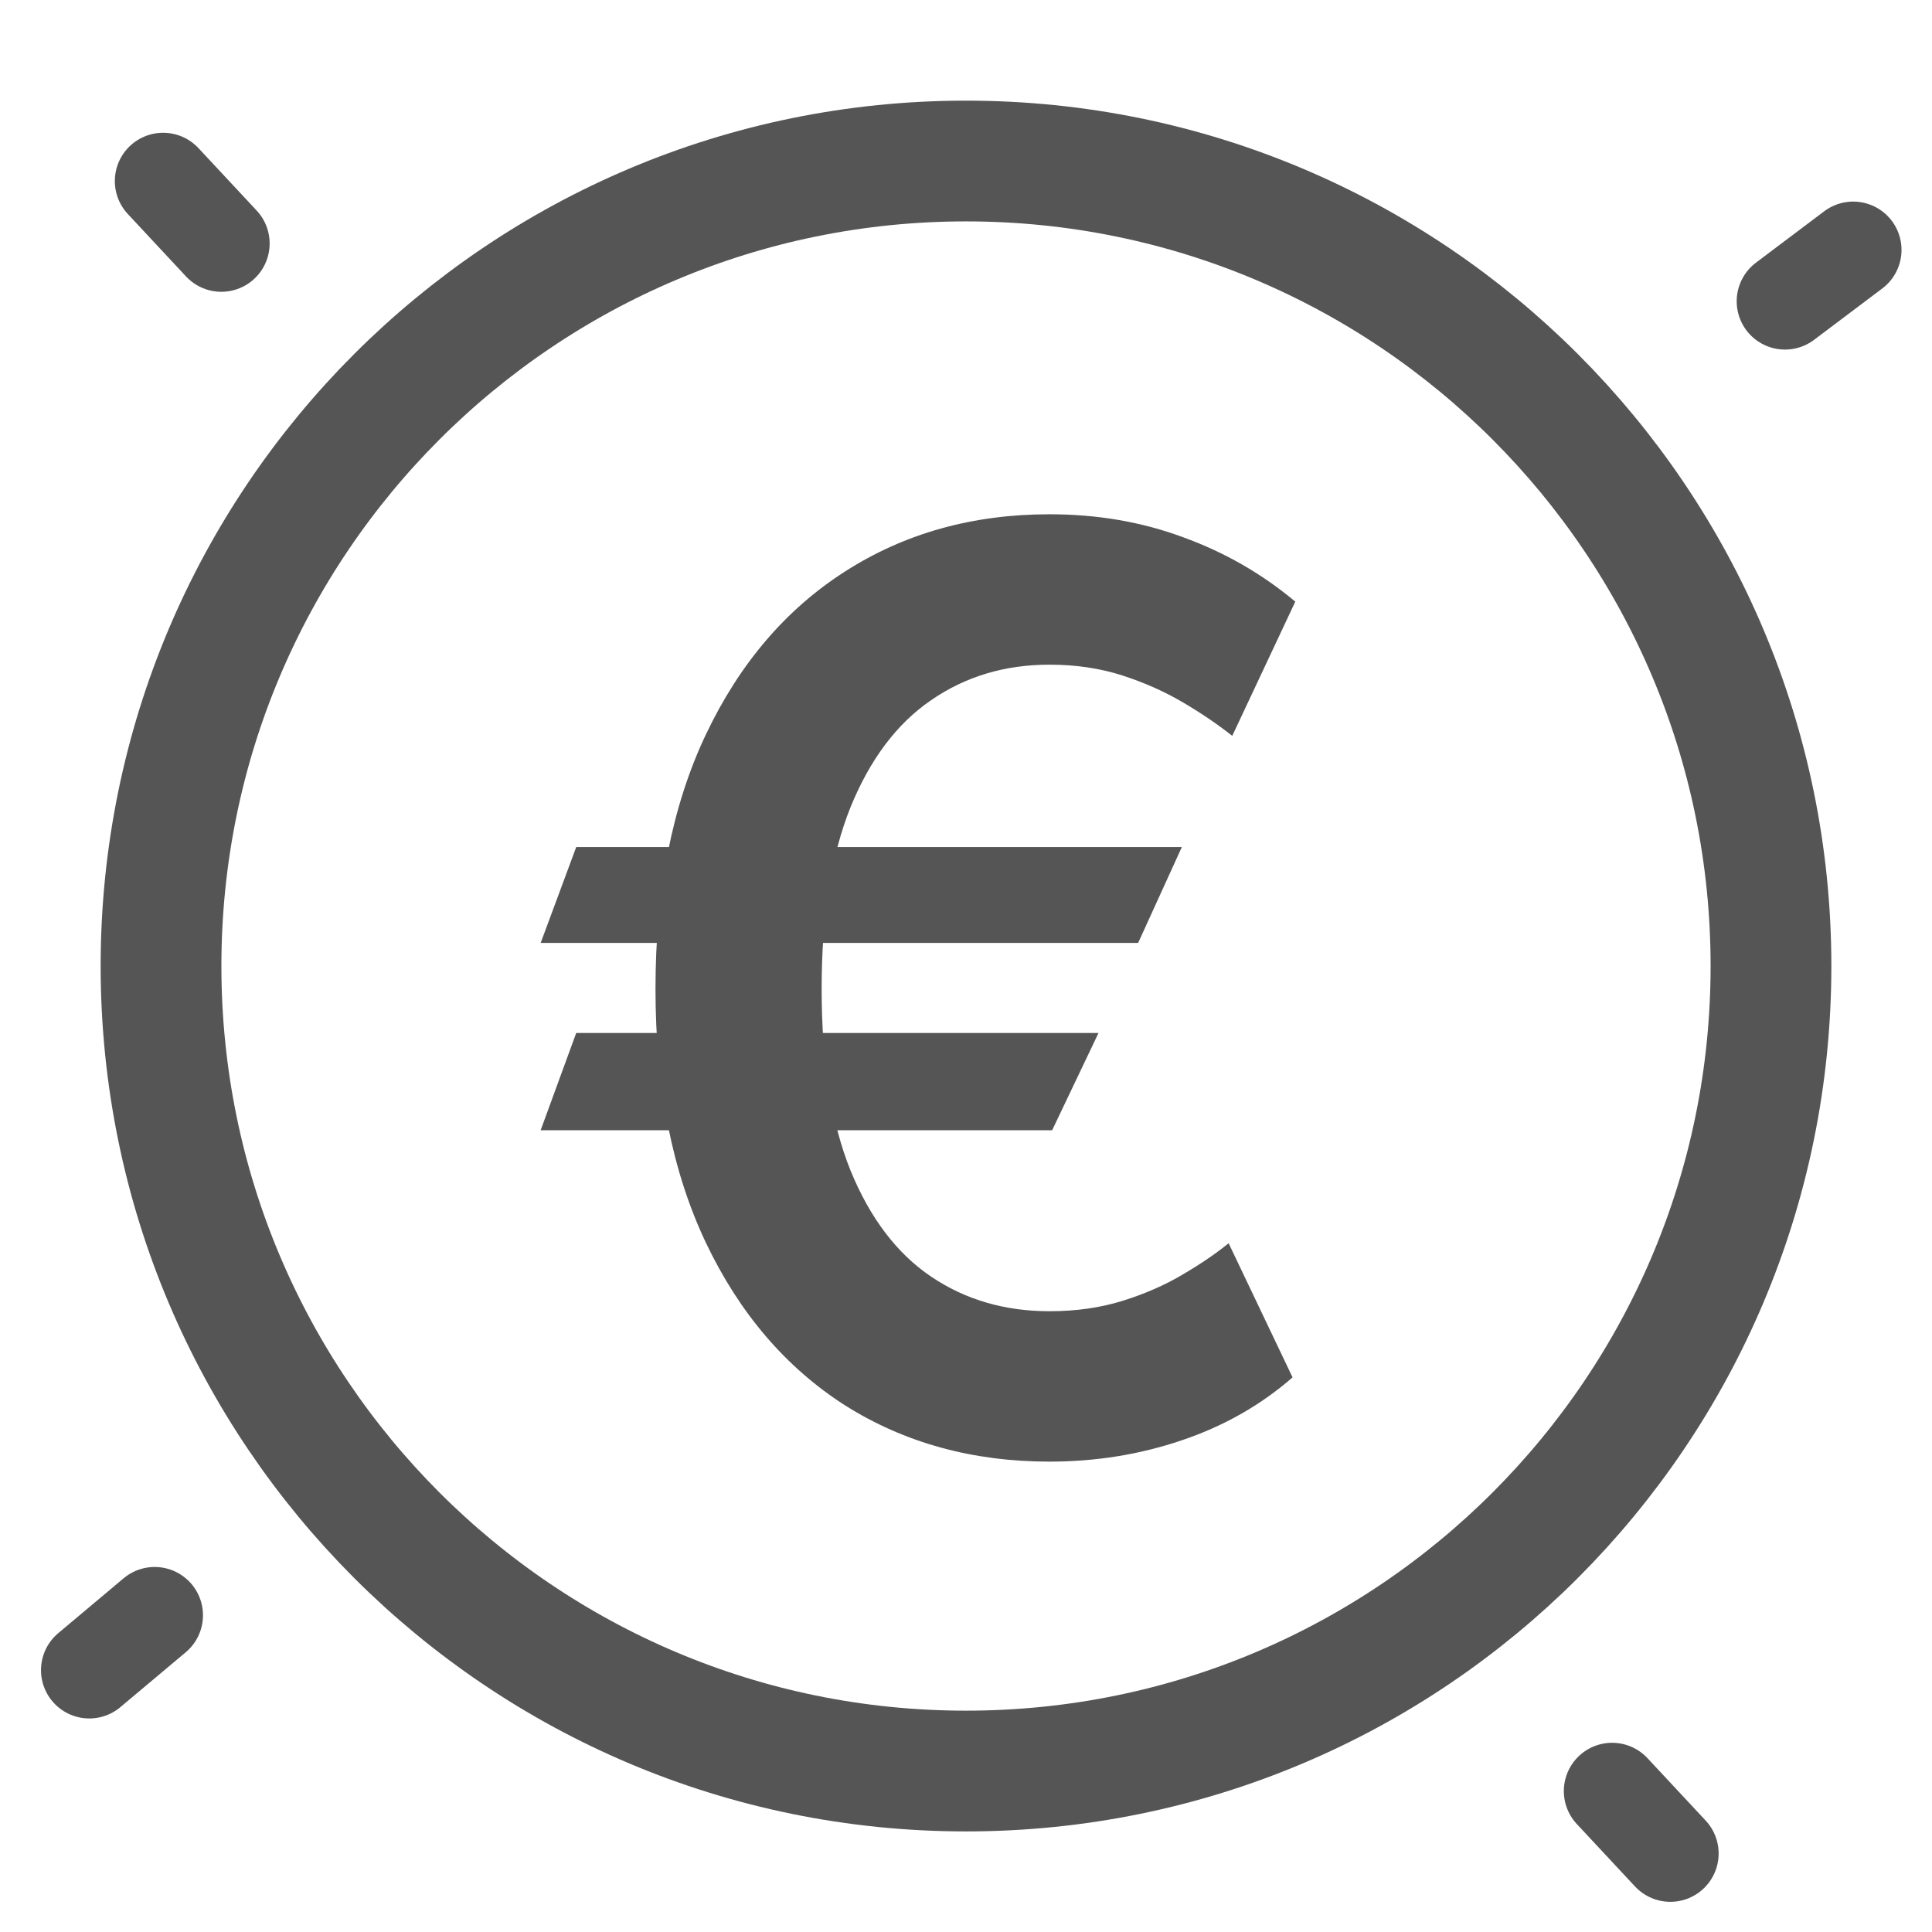 <svg width="32" height="32" viewBox="0 0 32 32" fill="none" xmlns="http://www.w3.org/2000/svg">
<path d="M19.575 14.03L18.851 15.618H8.955L9.544 14.03H19.575ZM18.195 17.109L17.427 18.72H8.955L9.544 17.109H18.195ZM21.454 9.965L20.41 12.188C20.171 11.999 19.9 11.815 19.597 11.636C19.294 11.457 18.958 11.307 18.59 11.188C18.222 11.069 17.82 11.009 17.382 11.009C16.641 11.009 15.988 11.206 15.421 11.598C14.854 11.986 14.409 12.578 14.086 13.373C13.768 14.164 13.609 15.165 13.609 16.379C13.609 17.592 13.768 18.593 14.086 19.384C14.409 20.174 14.854 20.761 15.421 21.144C15.988 21.527 16.641 21.718 17.382 21.718C17.82 21.718 18.222 21.661 18.59 21.547C18.958 21.432 19.289 21.288 19.582 21.114C19.88 20.94 20.136 20.766 20.35 20.592L21.409 22.814C20.877 23.277 20.263 23.625 19.567 23.858C18.876 24.092 18.148 24.209 17.382 24.209C16.109 24.209 14.981 23.898 13.996 23.277C13.017 22.65 12.249 21.753 11.692 20.584C11.135 19.411 10.857 18.009 10.857 16.379C10.857 14.743 11.135 13.338 11.692 12.165C12.249 10.992 13.017 10.092 13.996 9.466C14.981 8.834 16.109 8.518 17.382 8.518C18.177 8.518 18.916 8.645 19.597 8.899C20.283 9.147 20.902 9.503 21.454 9.965Z" fill="#555555"/>
<path d="M16 29.334C23.364 29.334 29.333 23.364 29.333 16C29.333 8.637 23.364 2.667 16 2.667C8.636 2.667 2.667 8.637 2.667 16C2.667 23.364 8.636 29.334 16 29.334Z" stroke="#555555" stroke-width="2" stroke-linecap="round" stroke-linejoin="round"/>
<path d="M26.702 29.666L27.666 30.7" stroke="#555555" stroke-width="1.6" stroke-linecap="round" stroke-linejoin="round"/>
<path d="M2.702 2.999L3.666 4.033" stroke="#555555" stroke-width="1.6" stroke-linecap="round" stroke-linejoin="round"/>
<path d="M30.695 4.139L29.565 4.99" stroke="#555555" stroke-width="1.6" stroke-linecap="round" stroke-linejoin="round"/>
<path d="M2.562 26.754L1.479 27.663" stroke="#555555" stroke-width="1.6" stroke-linecap="round" stroke-linejoin="round"/>
</svg>
